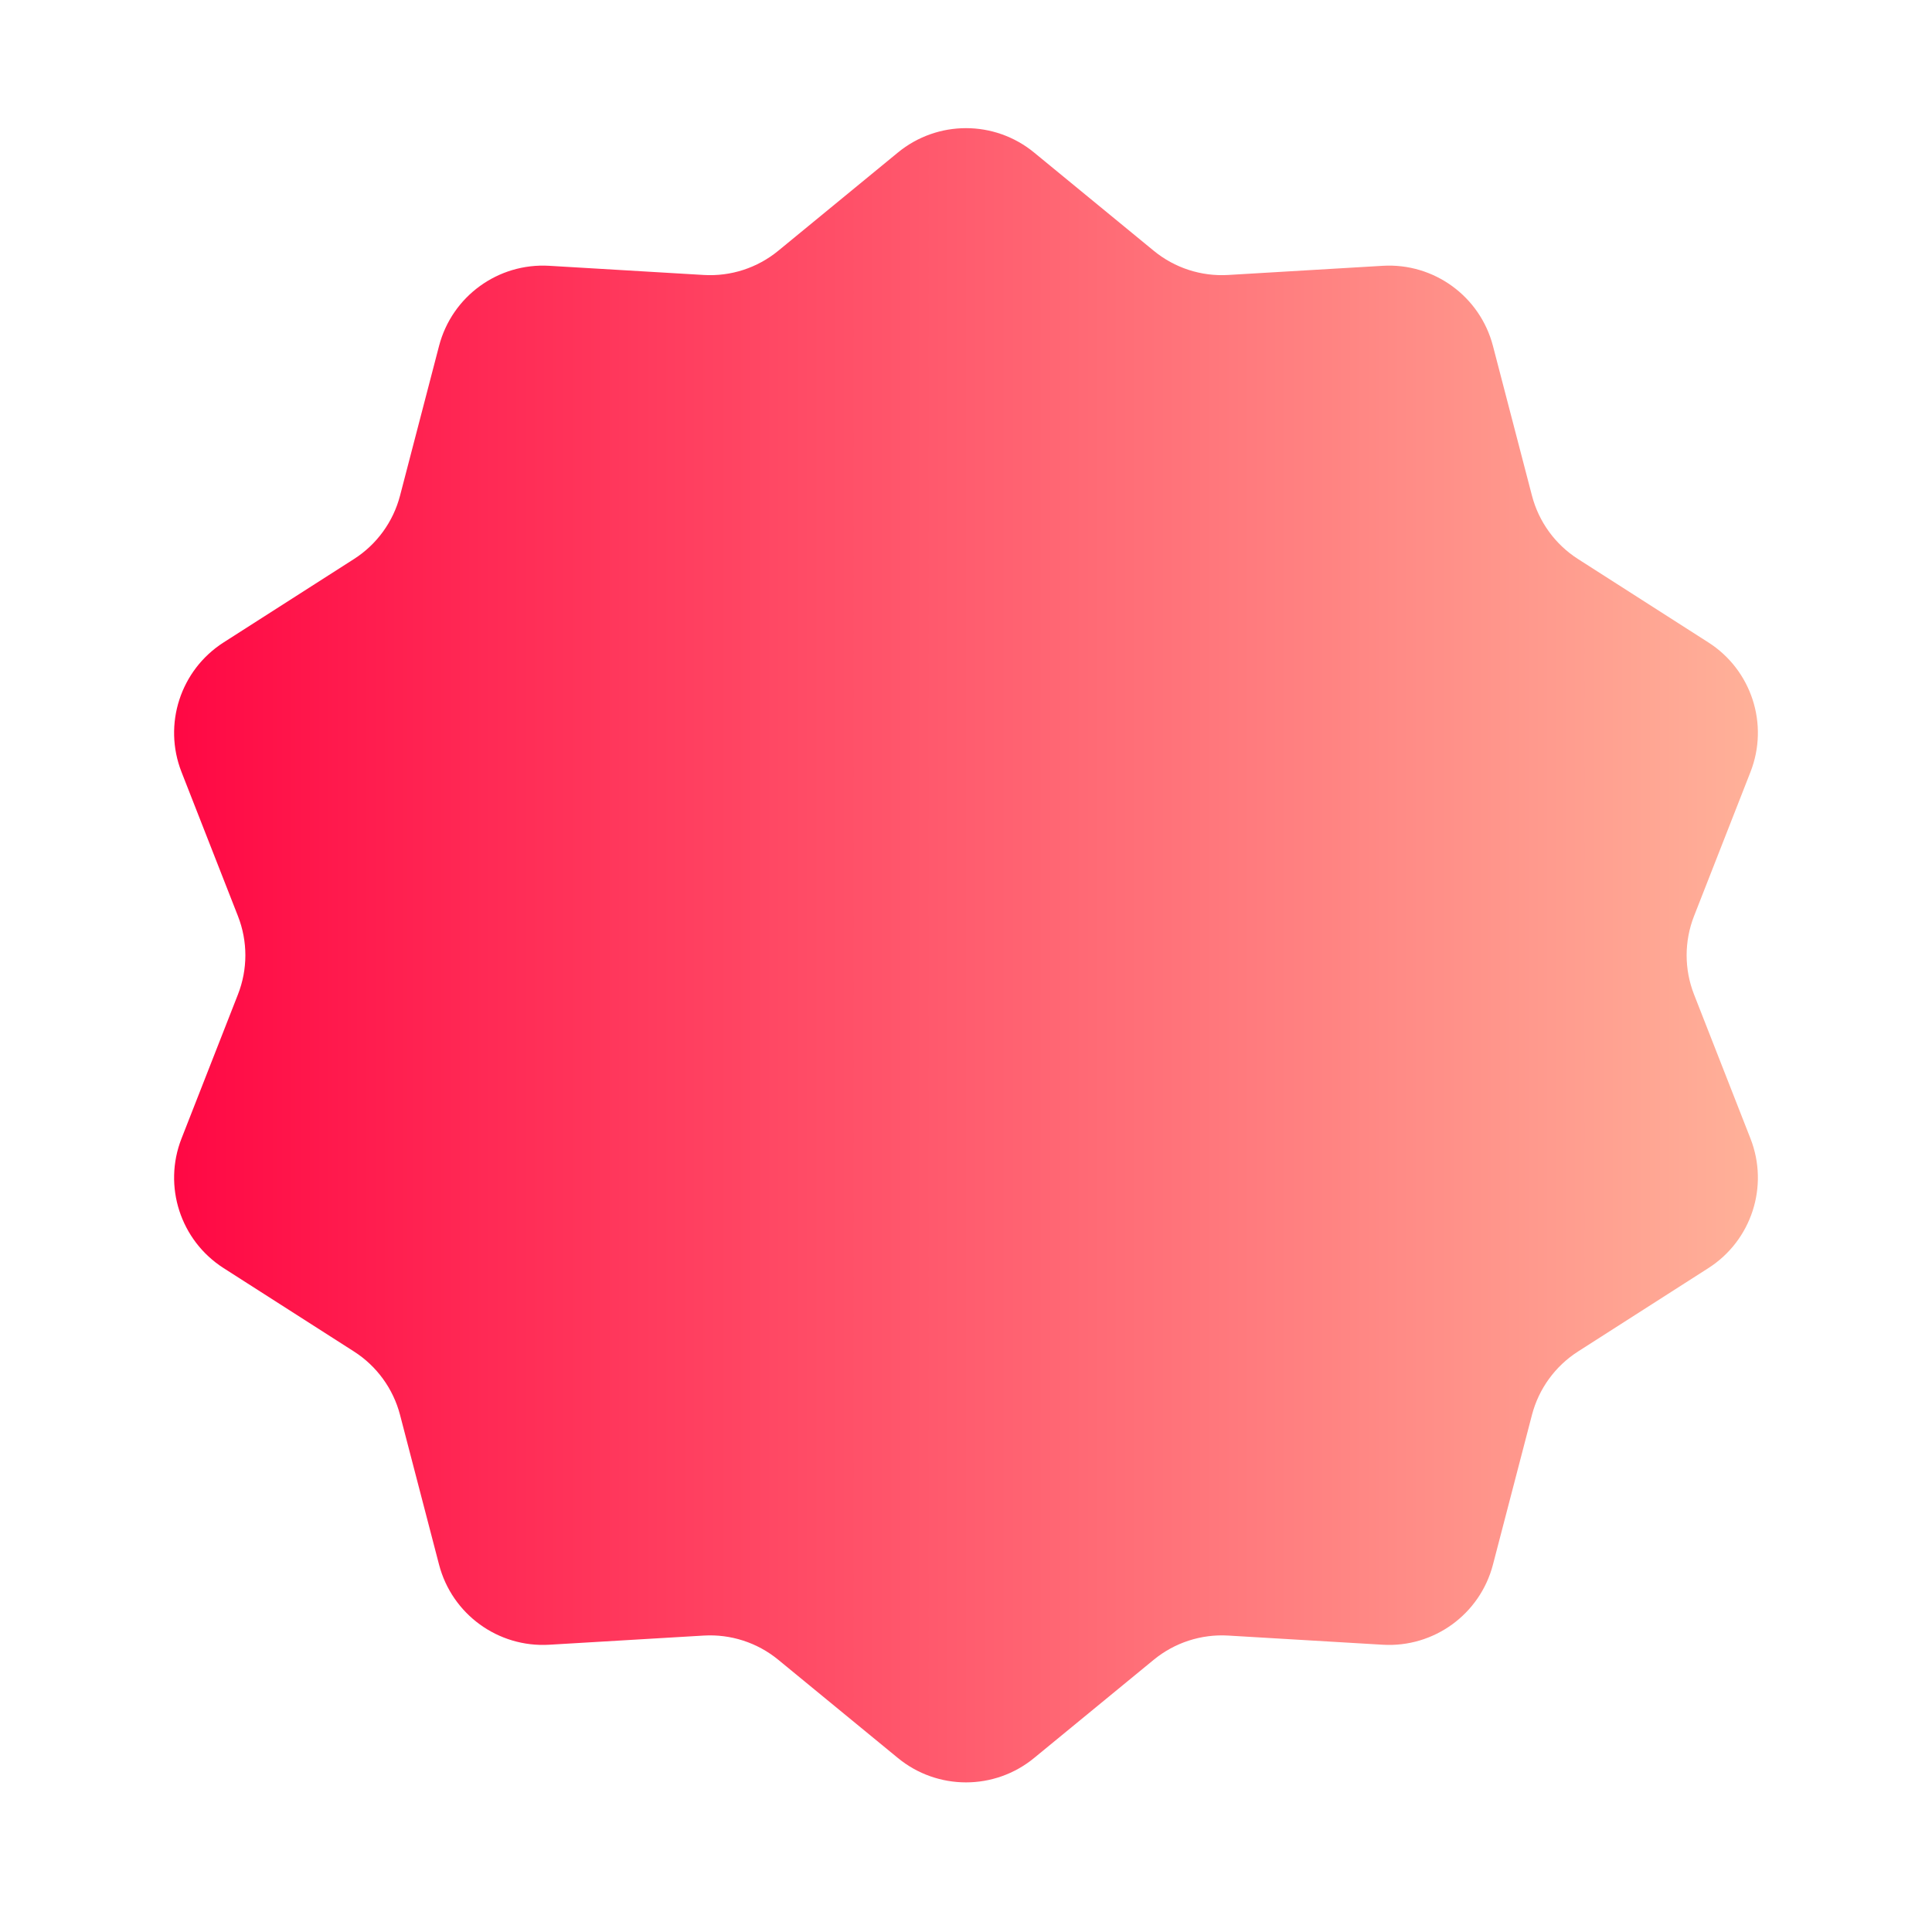 <svg width="90" height="90" viewBox="0 0 90 90" fill="none" xmlns="http://www.w3.org/2000/svg">
<path d="M41.827 7.106C43.671 5.591 46.329 5.591 48.173 7.106L53.746 11.682C54.719 12.481 55.958 12.884 57.215 12.809L64.413 12.382C66.795 12.241 68.945 13.803 69.547 16.113L71.365 23.09C71.683 24.309 72.449 25.363 73.509 26.041L79.583 29.927C81.594 31.213 82.415 33.74 81.544 35.962L78.914 42.676C78.455 43.849 78.455 45.151 78.914 46.324L81.544 53.038C82.415 55.26 81.594 57.787 79.583 59.073L73.509 62.959C72.449 63.638 71.683 64.692 71.365 65.91L69.547 72.888C68.945 75.197 66.795 76.759 64.413 76.618L57.215 76.191C55.958 76.117 54.719 76.519 53.746 77.318L48.173 81.894C46.329 83.409 43.671 83.409 41.827 81.894L36.254 77.318C35.281 76.519 34.042 76.117 32.785 76.191L25.587 76.618C23.205 76.759 21.055 75.197 20.453 72.888L18.635 65.91C18.317 64.692 17.551 63.638 16.491 62.959L10.416 59.073C8.406 57.787 7.585 55.26 8.455 53.038L11.085 46.324C11.545 45.151 11.545 43.849 11.085 42.676L8.455 35.962C7.585 33.74 8.406 31.213 10.416 29.927L16.491 26.041C17.551 25.363 18.317 24.309 18.635 23.09L20.453 16.113C21.055 13.803 23.205 12.241 25.587 12.382L32.785 12.809C34.042 12.884 35.281 12.481 36.254 11.682L41.827 7.106Z" fill="url(#paint0_linear_2502_5843)"/>
<defs>
<linearGradient id="paint0_linear_2502_5843" x1="8.11" y1="44.5" x2="81.89" y2="44.5" gradientUnits="userSpaceOnUse">
<stop stop-color="#FF0844"/>
<stop offset="1" stop-color="#FFB199"/>
</linearGradient>
</defs>
</svg>
